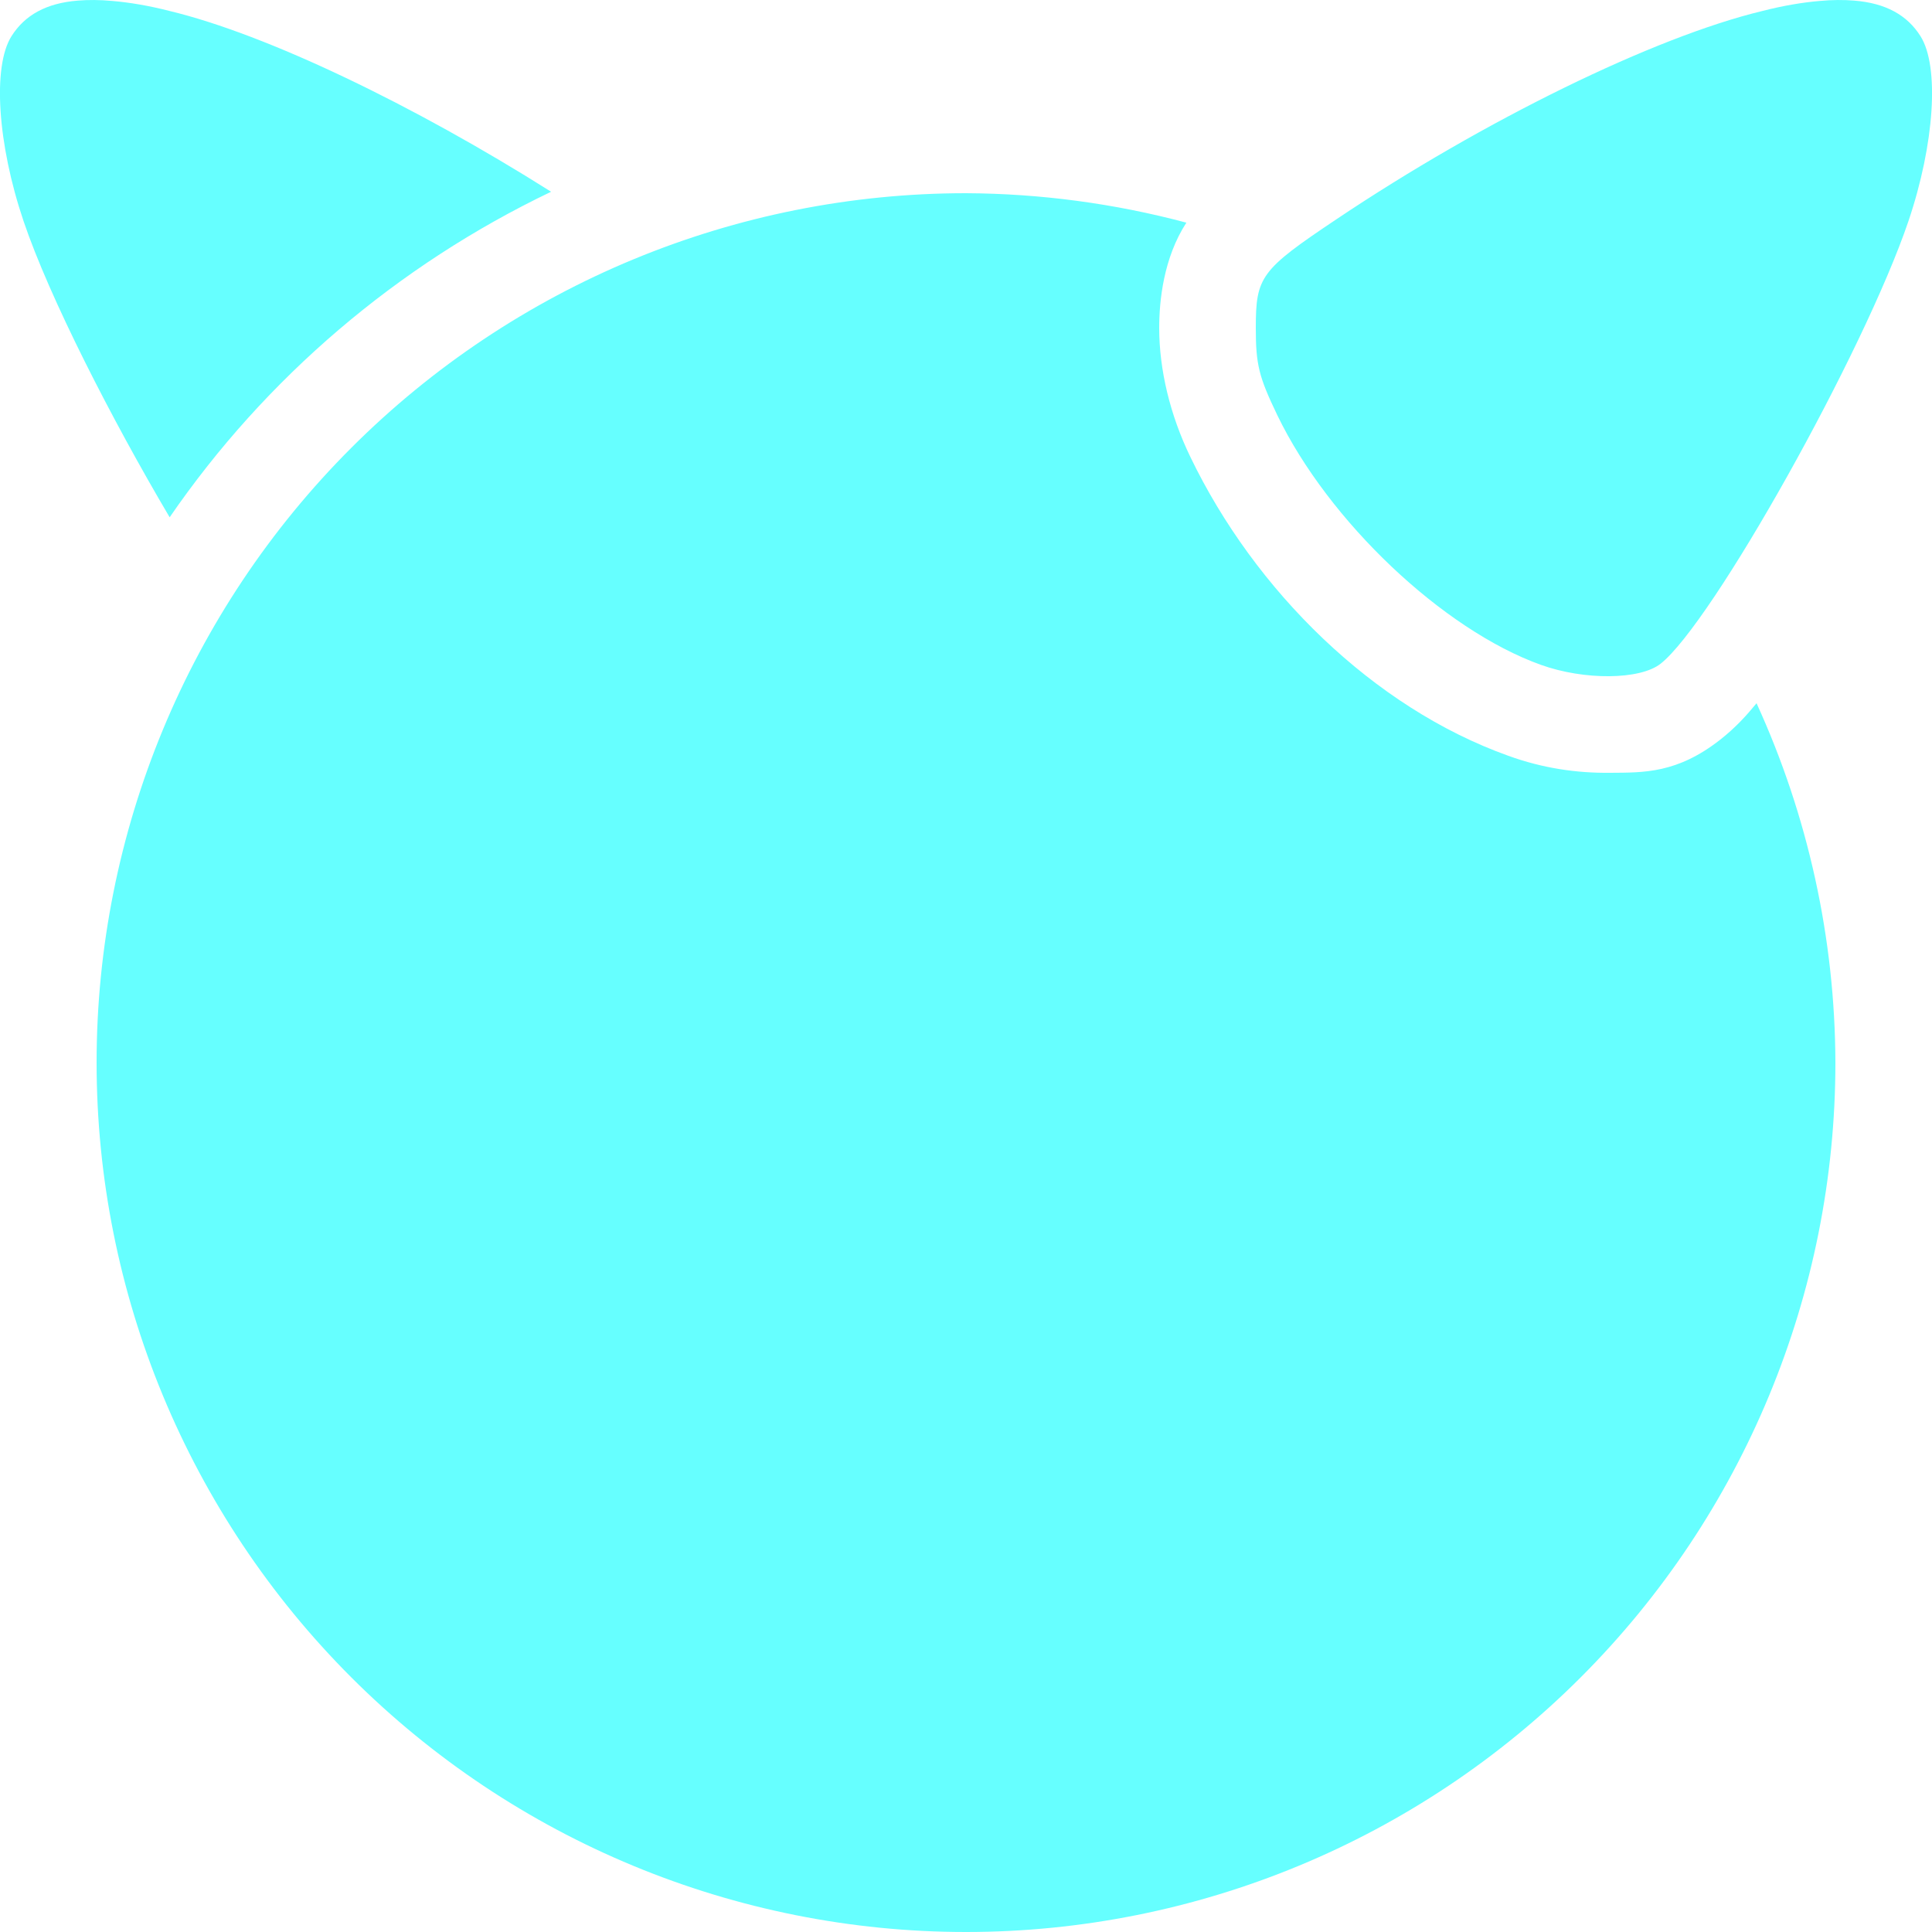 <svg xmlns="http://www.w3.org/2000/svg" width="16" height="16" version="1.1">
 <defs>
   <style id="current-color-scheme" type="text/css">
   .ColorScheme-Text { color: #66ffff; } .ColorScheme-Highlight { color:#5294e2; }
  </style>
  <linearGradient id="arrongin" x1="0%" x2="0%" y1="0%" y2="100%">
   <stop offset="0%" style="stop-color:#dd9b44; stop-opacity:1"/>
   <stop offset="100%" style="stop-color:#ad6c16; stop-opacity:1"/>
  </linearGradient>
  <linearGradient id="aurora" x1="0%" x2="0%" y1="0%" y2="100%">
   <stop offset="0%" style="stop-color:#09D4DF; stop-opacity:1"/>
   <stop offset="100%" style="stop-color:#9269F4; stop-opacity:1"/>
  </linearGradient>
  <linearGradient id="cyberneon" x1="0%" x2="0%" y1="0%" y2="100%">
    <stop offset="0" style="stop-color:#0abdc6; stop-opacity:1"/>
    <stop offset="1" style="stop-color:#ea00d9; stop-opacity:1"/>
  </linearGradient>
  <linearGradient id="fitdance" x1="0%" x2="0%" y1="0%" y2="100%">
   <stop offset="0%" style="stop-color:#1AD6AB; stop-opacity:1"/>
   <stop offset="100%" style="stop-color:#329DB6; stop-opacity:1"/>
  </linearGradient>
  <linearGradient id="oomox" x1="0%" x2="0%" y1="0%" y2="100%">
   <stop offset="0%" style="stop-color:#efefe7; stop-opacity:1"/>
   <stop offset="100%" style="stop-color:#8f8f8b; stop-opacity:1"/>
  </linearGradient>
  <linearGradient id="rainblue" x1="0%" x2="0%" y1="0%" y2="100%">
   <stop offset="0%" style="stop-color:#00F260; stop-opacity:1"/>
   <stop offset="100%" style="stop-color:#0575E6; stop-opacity:1"/>
  </linearGradient>
  <linearGradient id="sunrise" x1="0%" x2="0%" y1="0%" y2="100%">
   <stop offset="0%" style="stop-color: #FF8501; stop-opacity:1"/>
   <stop offset="100%" style="stop-color: #FFCB01; stop-opacity:1"/>
  </linearGradient>
  <linearGradient id="telinkrin" x1="0%" x2="0%" y1="0%" y2="100%">
   <stop offset="0%" style="stop-color: #b2ced6; stop-opacity:1"/>
   <stop offset="100%" style="stop-color: #6da5b7; stop-opacity:1"/>
  </linearGradient>
  <linearGradient id="60spsycho" x1="0%" x2="0%" y1="0%" y2="100%">
   <stop offset="0%" style="stop-color: #df5940; stop-opacity:1"/>
   <stop offset="25%" style="stop-color: #d8d15f; stop-opacity:1"/>
   <stop offset="50%" style="stop-color: #e9882a; stop-opacity:1"/>
   <stop offset="100%" style="stop-color: #279362; stop-opacity:1"/>
  </linearGradient>
  <linearGradient id="90ssummer" x1="0%" x2="0%" y1="0%" y2="100%">
   <stop offset="0%" style="stop-color: #f618c7; stop-opacity:1"/>
   <stop offset="20%" style="stop-color: #94ffab; stop-opacity:1"/>
   <stop offset="50%" style="stop-color: #fbfd54; stop-opacity:1"/>
   <stop offset="100%" style="stop-color: #0f83ae; stop-opacity:1"/>
  </linearGradient>
 </defs>
 <path fill="currentColor" class="ColorScheme-Text" d="M 0.644 0.005 C 0.384 0.026 0.206 0.124 0.095 0.3 C -0.063 0.551 -0.021 1.192 0.195 1.831 C 0.41 2.466 0.924 3.47 1.405 4.284 C 2.199 3.129 3.29 2.198 4.564 1.588 C 3.43 0.872 2.211 0.285 1.405 0.091 C 1.229 0.046 1.072 0.02 0.931 0.008 C 0.826 -0.002 0.73 -0.002 0.644 0.005 L 0.644 0.005 Z M 15.356 0.005 C 15.27 -0.002 15.174 -0.002 15.069 0.008 C 14.928 0.02 14.771 0.046 14.595 0.091 C 13.701 0.306 12.294 0.994 11.066 1.817 C 10.44 2.236 10.4 2.291 10.4 2.716 C 10.4 3.019 10.425 3.12 10.578 3.438 C 11.002 4.317 11.95 5.215 12.761 5.506 C 13.121 5.635 13.581 5.631 13.752 5.497 C 14.18 5.161 15.437 2.916 15.805 1.831 C 16.021 1.192 16.063 0.551 15.905 0.3 C 15.794 0.124 15.616 0.026 15.356 0.005 L 15.356 0.005 Z M 8 1.6 C 6.09 1.6 4.259 2.359 2.909 3.709 C 1.559 5.059 0.8 6.891 0.8 8.8 C 0.8 10.71 1.559 12.541 2.909 13.891 C 4.259 15.241 6.09 16 8 16 C 9.91 16 11.741 15.241 13.091 13.891 C 14.441 12.541 15.2 10.71 15.2 8.8 C 15.197 7.773 14.974 6.758 14.547 5.824 C 14.463 5.926 14.375 6.024 14.247 6.125 C 13.889 6.406 13.613 6.398 13.334 6.4 C 13.056 6.403 12.775 6.362 12.491 6.259 C 11.373 5.859 10.392 4.892 9.858 3.784 C 9.69 3.437 9.6 3.062 9.6 2.716 C 9.6 2.492 9.635 2.137 9.825 1.844 C 9.23 1.685 8.616 1.603 8 1.6 Z"/>
</svg>
